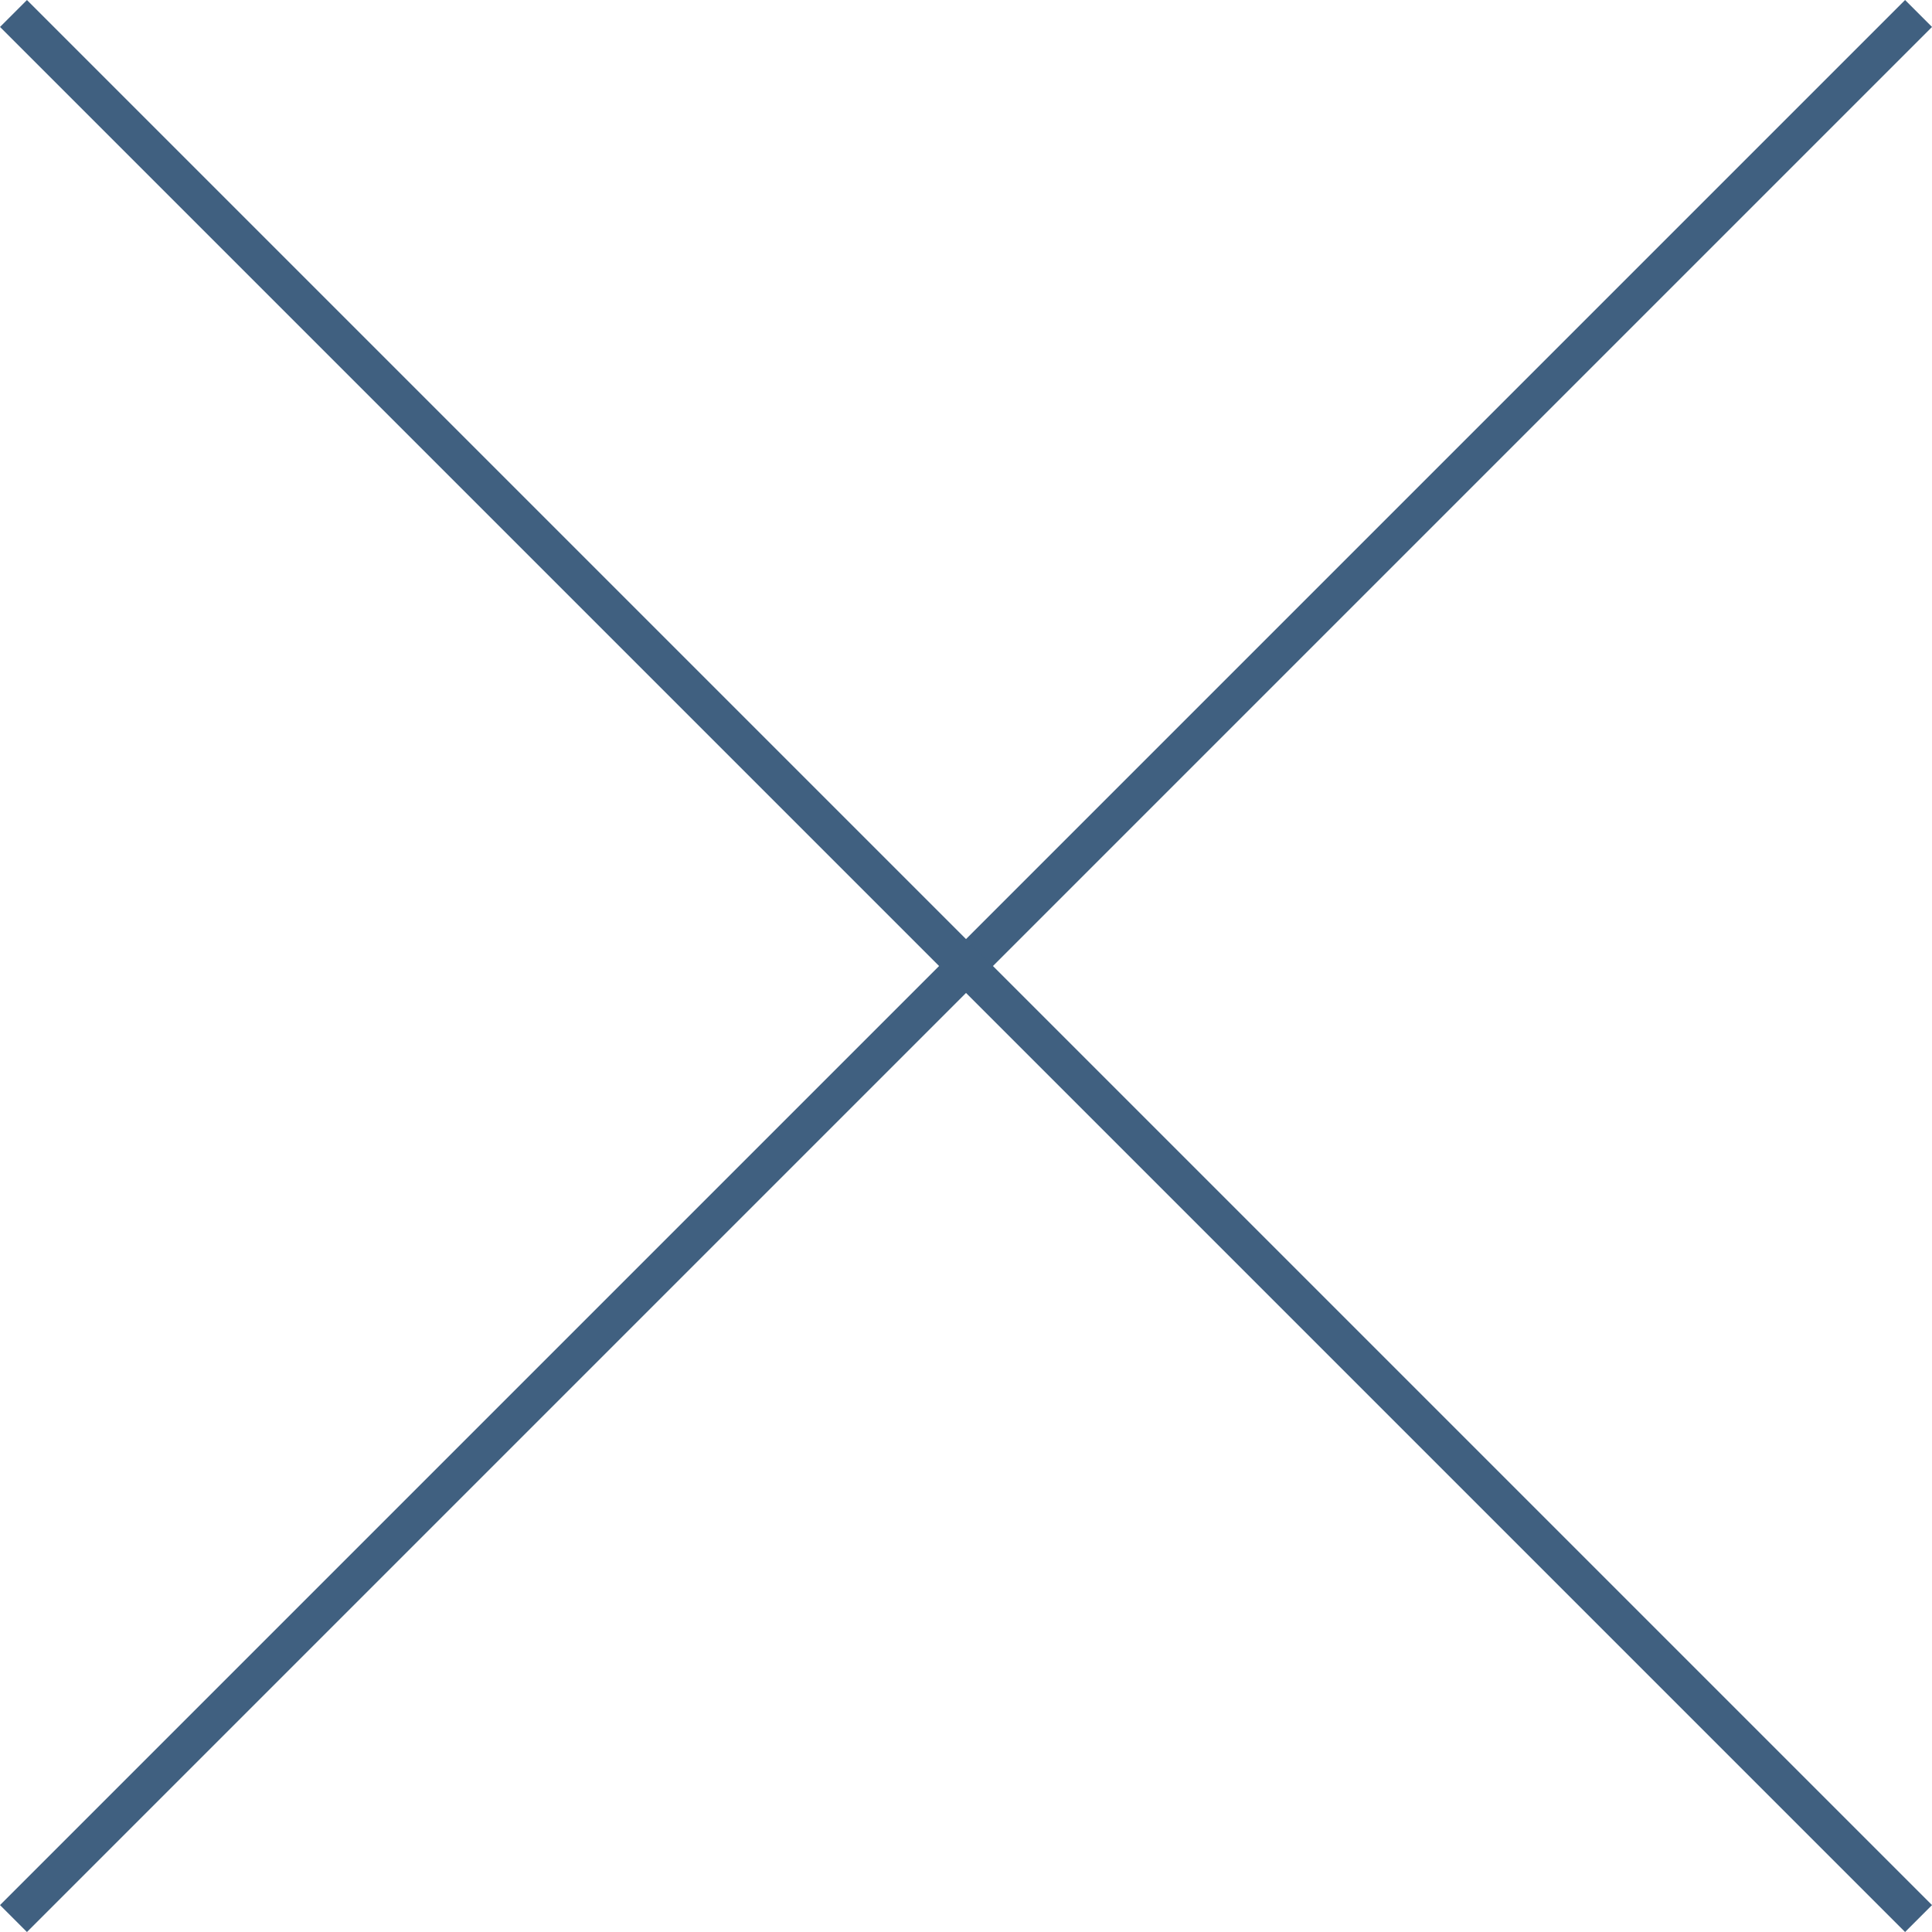 <svg xmlns="http://www.w3.org/2000/svg" width="50.707" height="50.707" viewBox="0 0 50.707 50.707">
  <g id="close" transform="translate(-1243.646 -71.646)">
    <line id="線_6" data-name="線 6" x1="50" y2="50" transform="translate(1244 72)" fill="none" stroke="#406080" stroke-width="1"/>
    <line id="線_7" data-name="線 7" x2="50" y2="50" transform="translate(1244 72)" fill="none" stroke="#406080" stroke-width="1"/>
  </g>
</svg>
